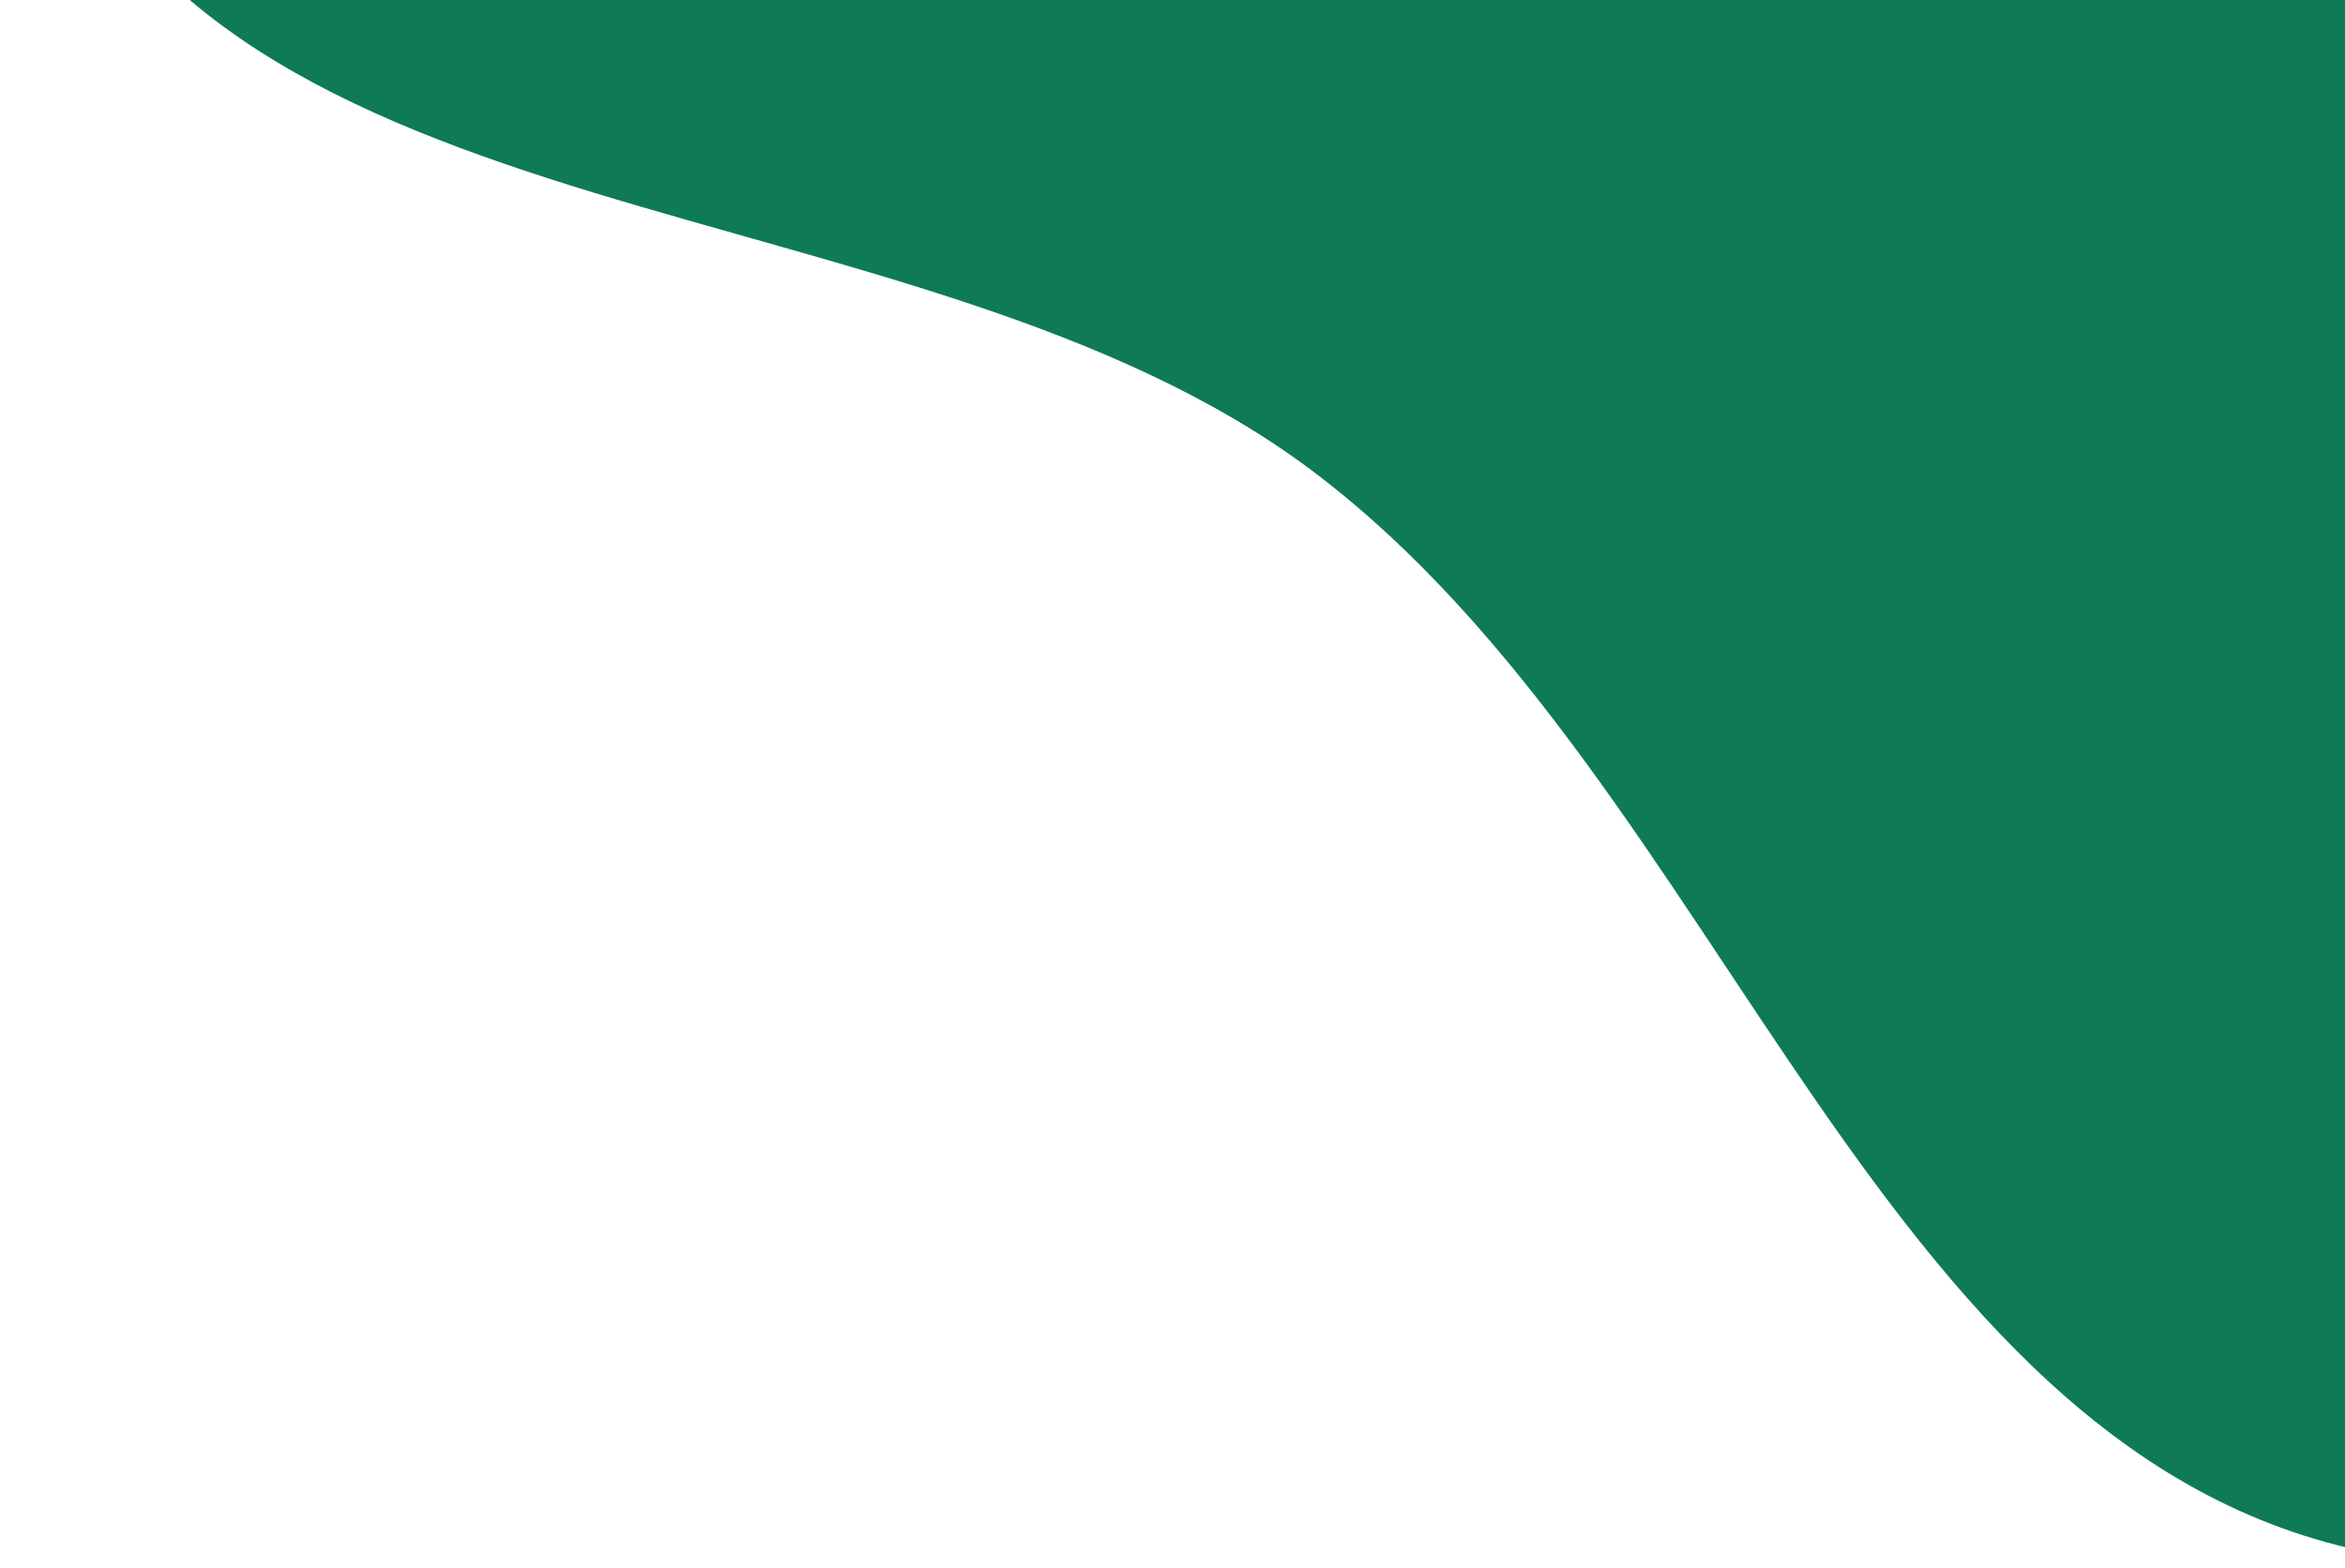 <svg viewBox="0 0 320 214" fill="none" xmlns="http://www.w3.org/2000/svg">
<path fill-rule="evenodd" clip-rule="evenodd" d="M664.106 -34.789C644.034 35.322 570.853 71.844 512.06 114.994C454.451 157.275 397.724 223.34 327.083 212.561C256.256 201.754 236.266 107.148 178.944 64.167C125.221 23.884 29.355 34.348 5.633 -28.47C-17.991 -91.03 39.556 -154.723 74.835 -211.531C102.022 -255.308 149.407 -277.398 183.965 -315.625C230.428 -367.019 242.592 -465.775 311.467 -473.283C378.665 -480.609 409.258 -387.119 462.936 -346.036C512.799 -307.873 580.067 -294.356 614.151 -241.622C653.618 -180.56 684.116 -104.687 664.106 -34.789Z" fill="#0E7B54"/>
</svg>
